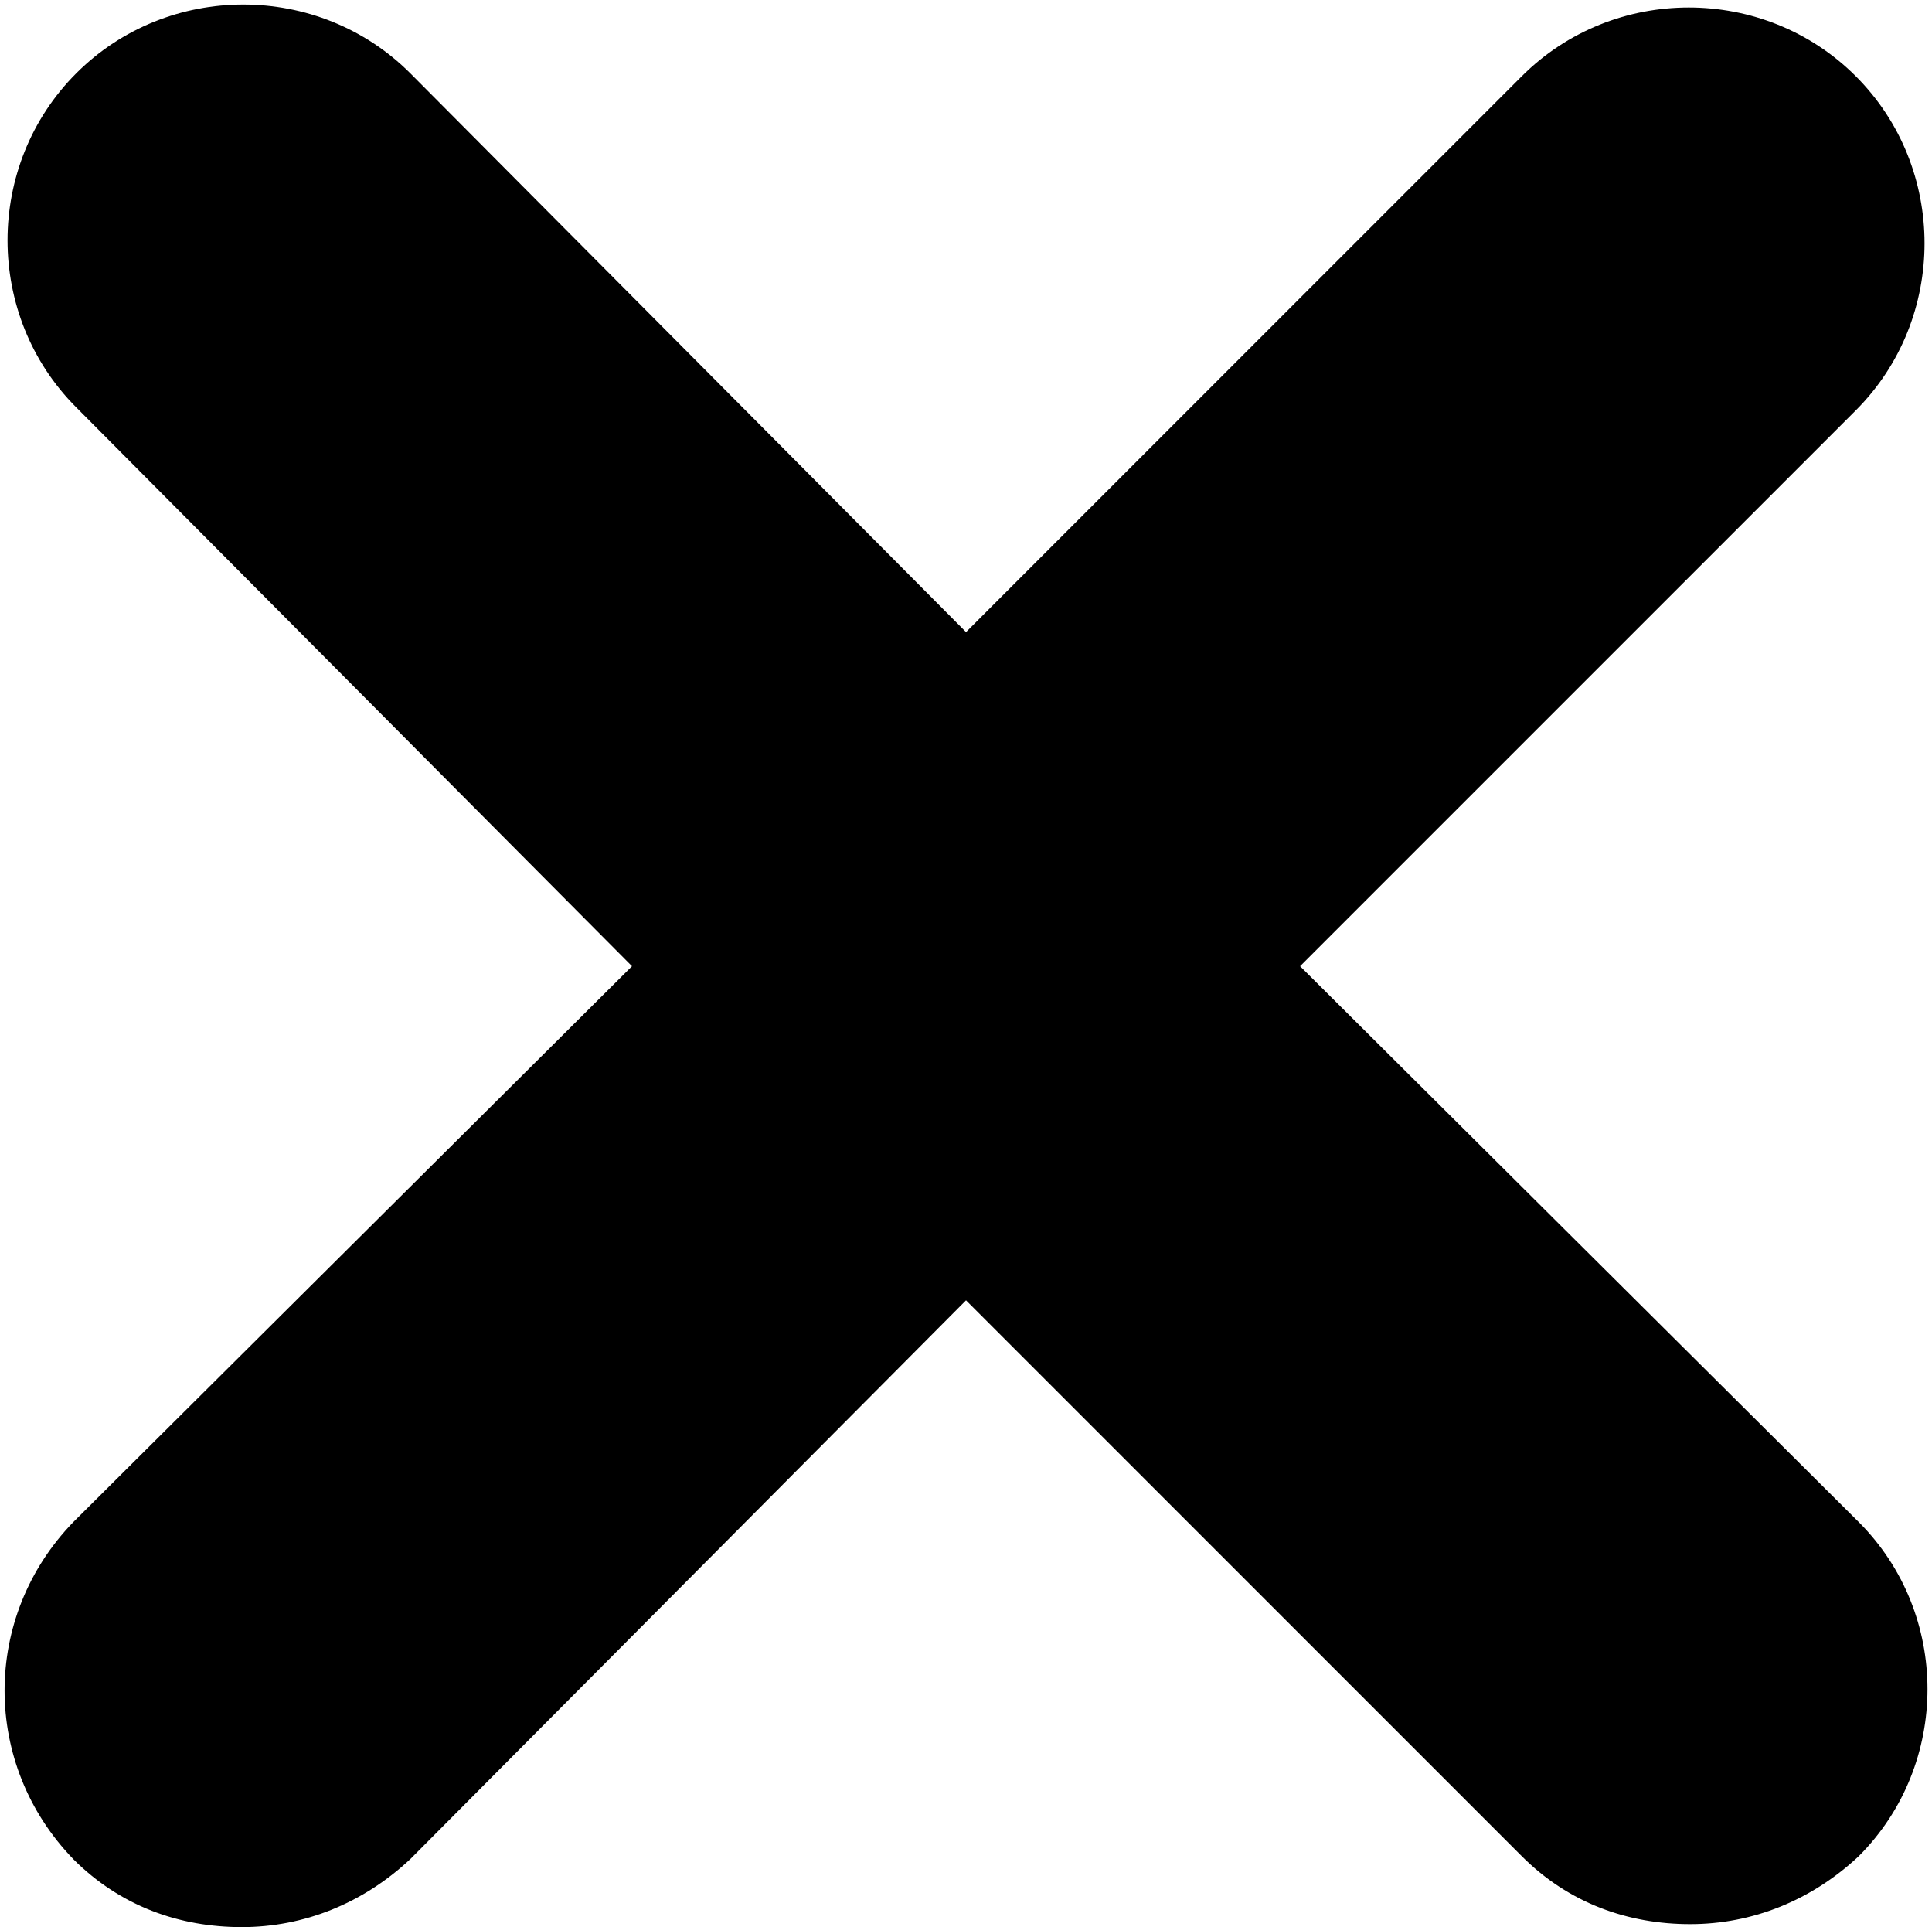 <svg width="366" height="365" viewBox="0 0 366 365" fill="none" xmlns="http://www.w3.org/2000/svg">
<path d="M13.88 352.12C22.841 361.081 34.04 364.999 45.802 364.999C57.564 364.999 68.763 360.519 77.724 352.12L183.004 246.28L288.284 351.56C297.245 360.521 308.444 364.439 320.206 364.439C331.968 364.439 343.167 359.959 352.128 351.56C369.487 334.201 369.487 305.638 352.128 288.279L246.288 182.999L351.568 77.719C368.927 60.36 368.927 31.797 351.568 14.438C334.209 -2.921 305.646 -2.921 288.287 14.438L183.007 119.718L77.727 13.878C60.368 -3.481 31.805 -3.481 14.446 13.878C-2.913 31.237 -2.913 59.8 14.446 77.159L119.726 182.999L13.886 288.279C-3.473 306.197 -3.473 334.197 13.886 352.119L13.88 352.12Z" fill="black"/>
</svg>

